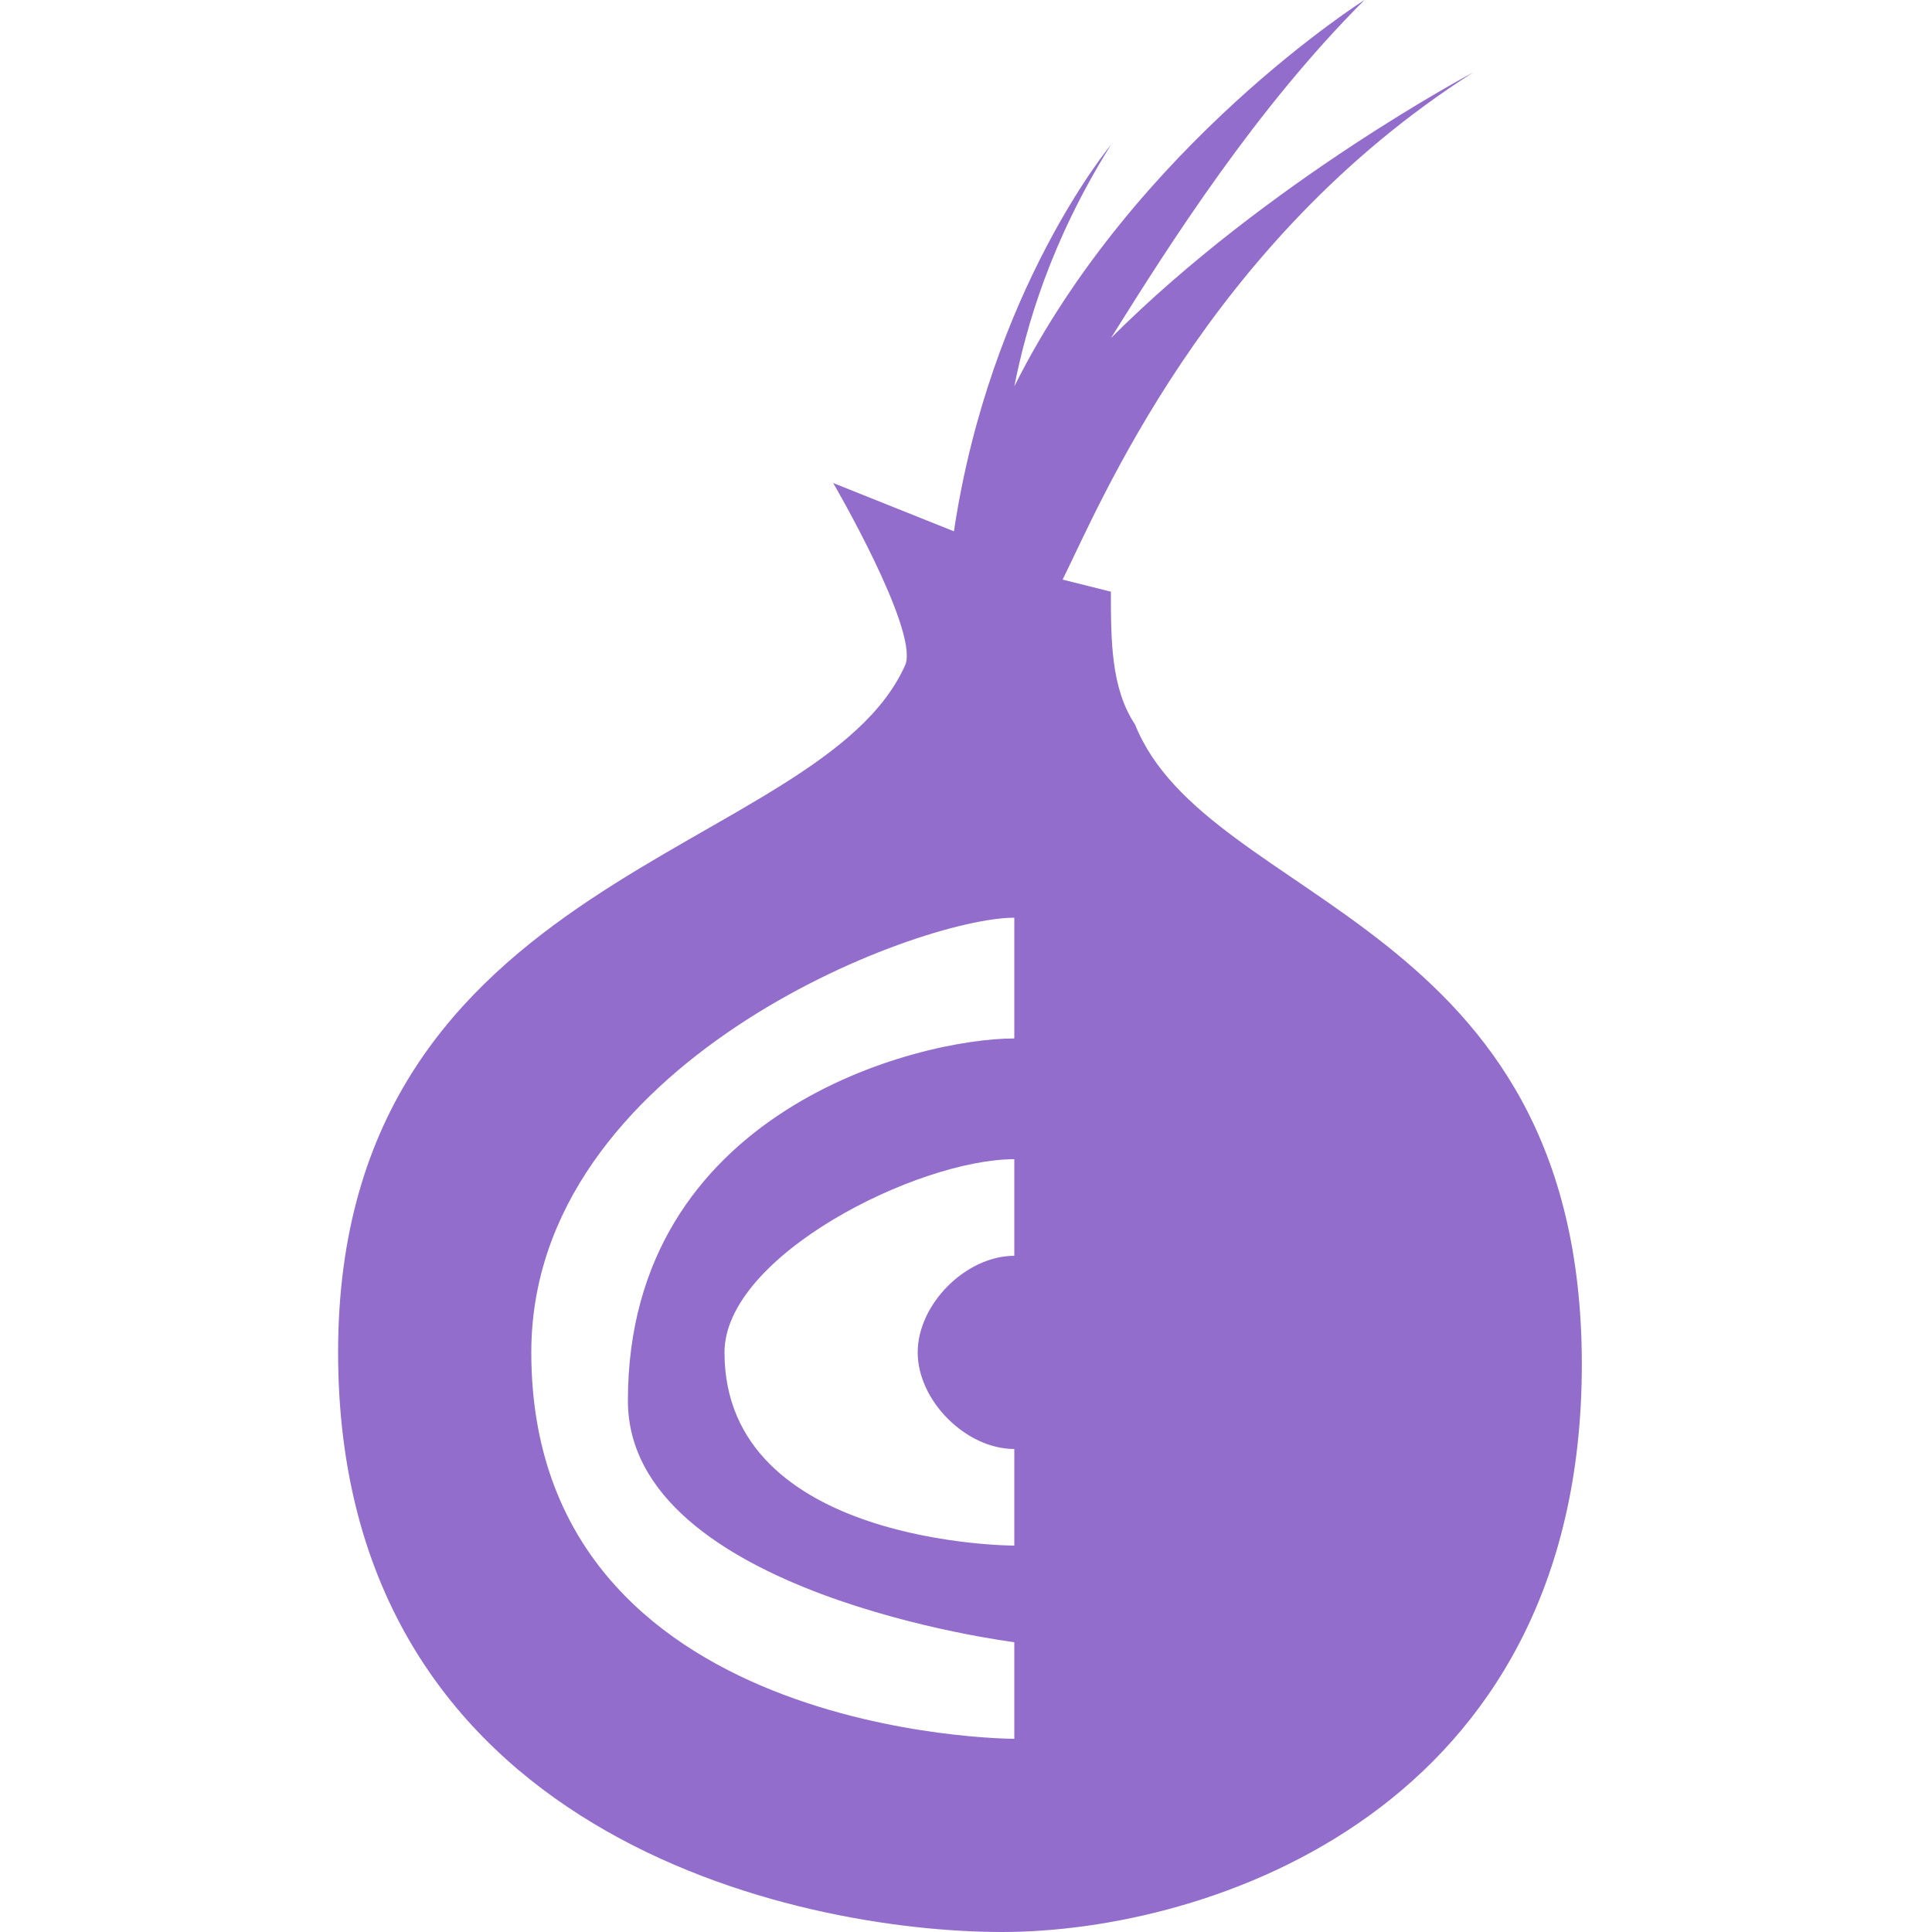 <?xml version="1.0" encoding="utf-8"?>
<!-- Generator: Adobe Illustrator 24.0.3, SVG Export Plug-In . SVG Version: 6.00 Build 0)  -->
<svg version="1.1" id="Capa_1" xmlns="http://www.w3.org/2000/svg" xmlns:xlink="http://www.w3.org/1999/xlink" x="0px" y="0px"
	 viewBox="0 0 16 16" style="enable-background:new 0 0 16 16;" xml:space="preserve">
<style type="text/css">
	.st0{fill:#926DCC;}
</style>
<path class="st0" d="M8.4,9.6C7.6,9.6,6,10.4,6,11.2c0,1.6,2.4,1.6,2.4,1.6V12c-0.4,0-0.8-0.4-0.8-0.8s0.4-0.8,0.8-0.8V9.6
	 M8.4,13.6c0,0-3.2-0.4-3.2-2c0-2.4,2.4-3,3.2-3v-1c-0.8,0-4,1.2-4,3.6c0,3.2,4,3.2,4,3.2V13.6 M6.9,4l1,0.4c0.3-2,1.3-3.2,1.3-3.2
	C8.7,2,8.5,2.7,8.4,3.2c1-2,2.9-3.2,2.9-3.2c-0.9,0.9-1.6,2-2.1,2.8c1.3-1.3,3-2.2,3-2.2C10,2,9.1,4.2,8.8,4.8l0.4,0.1
	c0,0.4,0,0.8,0.2,1.1c0.6,1.5,3.7,1.6,3.7,5.3S10,16,8.3,16s-5.5-0.8-5.5-4.8s4-4.1,4.7-5.7C7.6,5.2,6.9,4,6.9,4z"/>
</svg>
